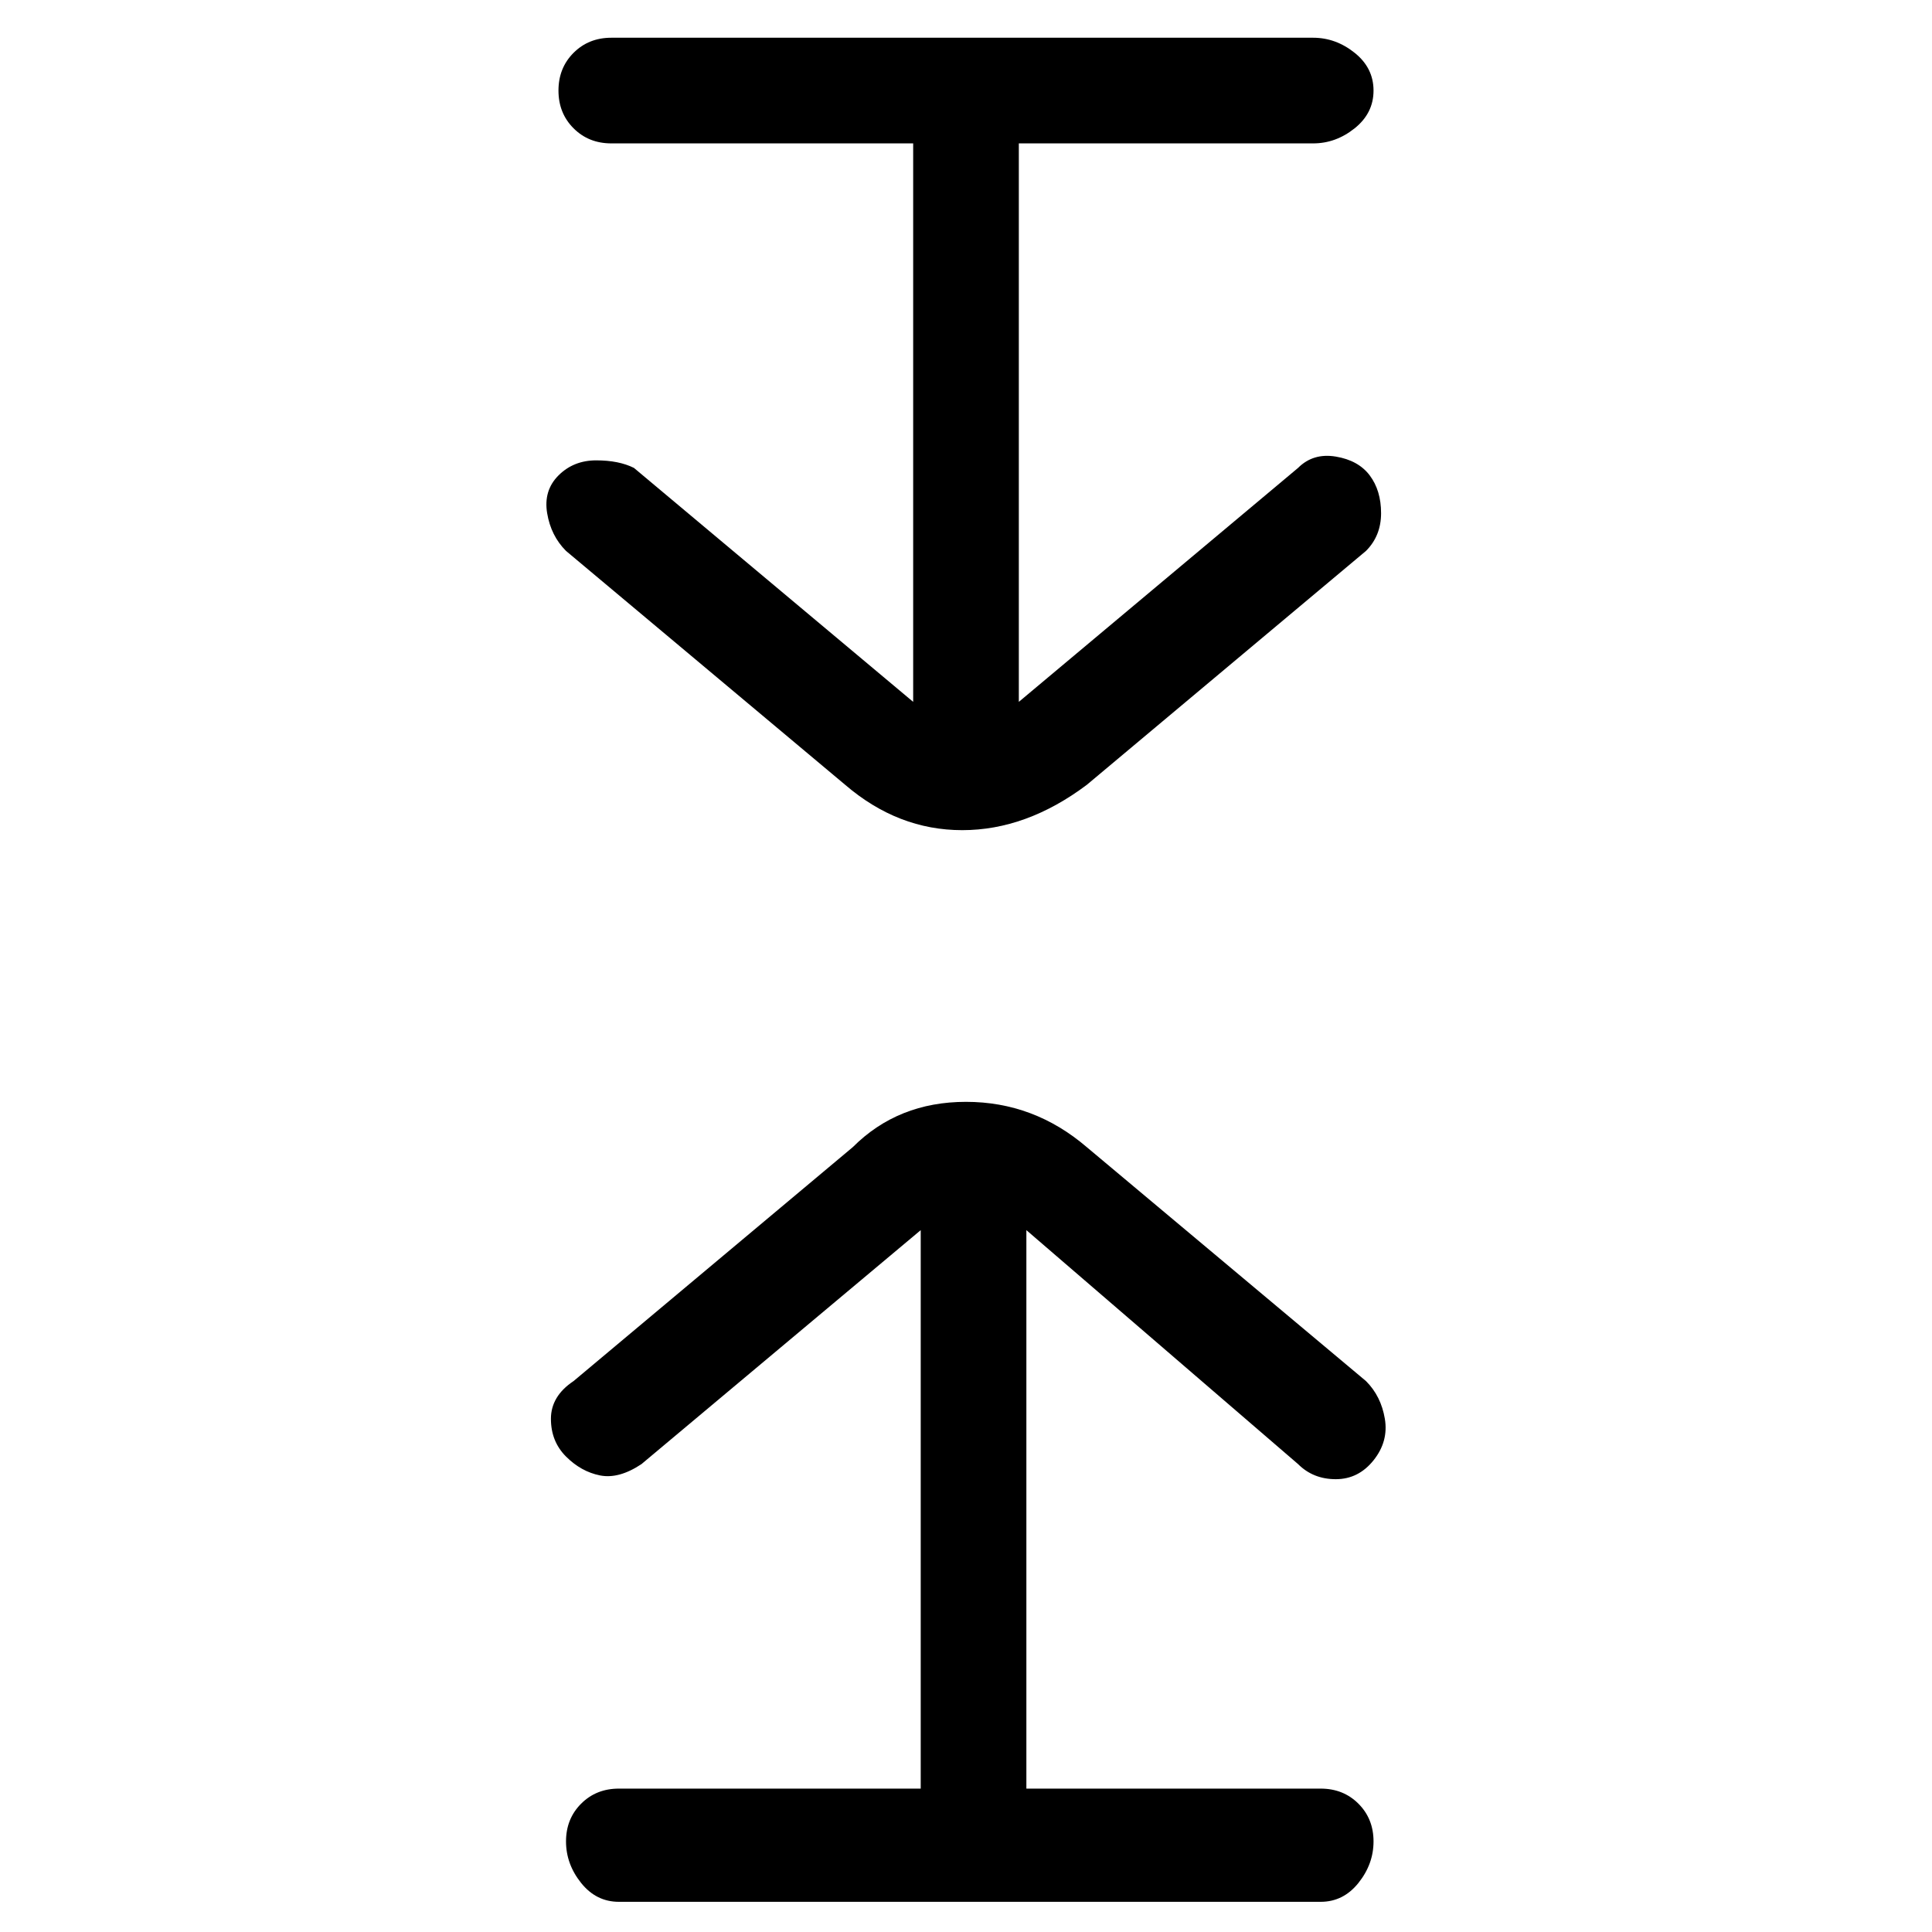 <svg viewBox="0 0 256 256" xmlns="http://www.w3.org/2000/svg">
  <path transform="scale(1, -1) translate(0, -256)" fill="currentColor" d="M144 104q-7 6 -16 6t-15 -6l-37 -31q-3 -2 -3 -5t2 -5t4.5 -2.5t5.5 1.5l37 31v-74h-40q-3 0 -5 -2t-2 -5t2 -5.5t5 -2.5h93q3 0 5 2.5t2 5.5t-2 5t-5 2h-39v74l36 -31q2 -2 5 -2t5 2.5t1.5 5.5t-2.5 5zM112 152q7 -6 15.5 -6t16.5 6l37 31q2 2 2 5t-1.5 5t-4.5 2.5 t-5 -1.5l-37 -31v74h39q3 0 5.5 2t2.5 5t-2.5 5t-5.5 2h-93q-3 0 -5 -2t-2 -5t2 -5t5 -2h40v-74l-37 31q-2 1 -5 1t-5 -2t-1.5 -5t2.5 -5z" />
</svg>
